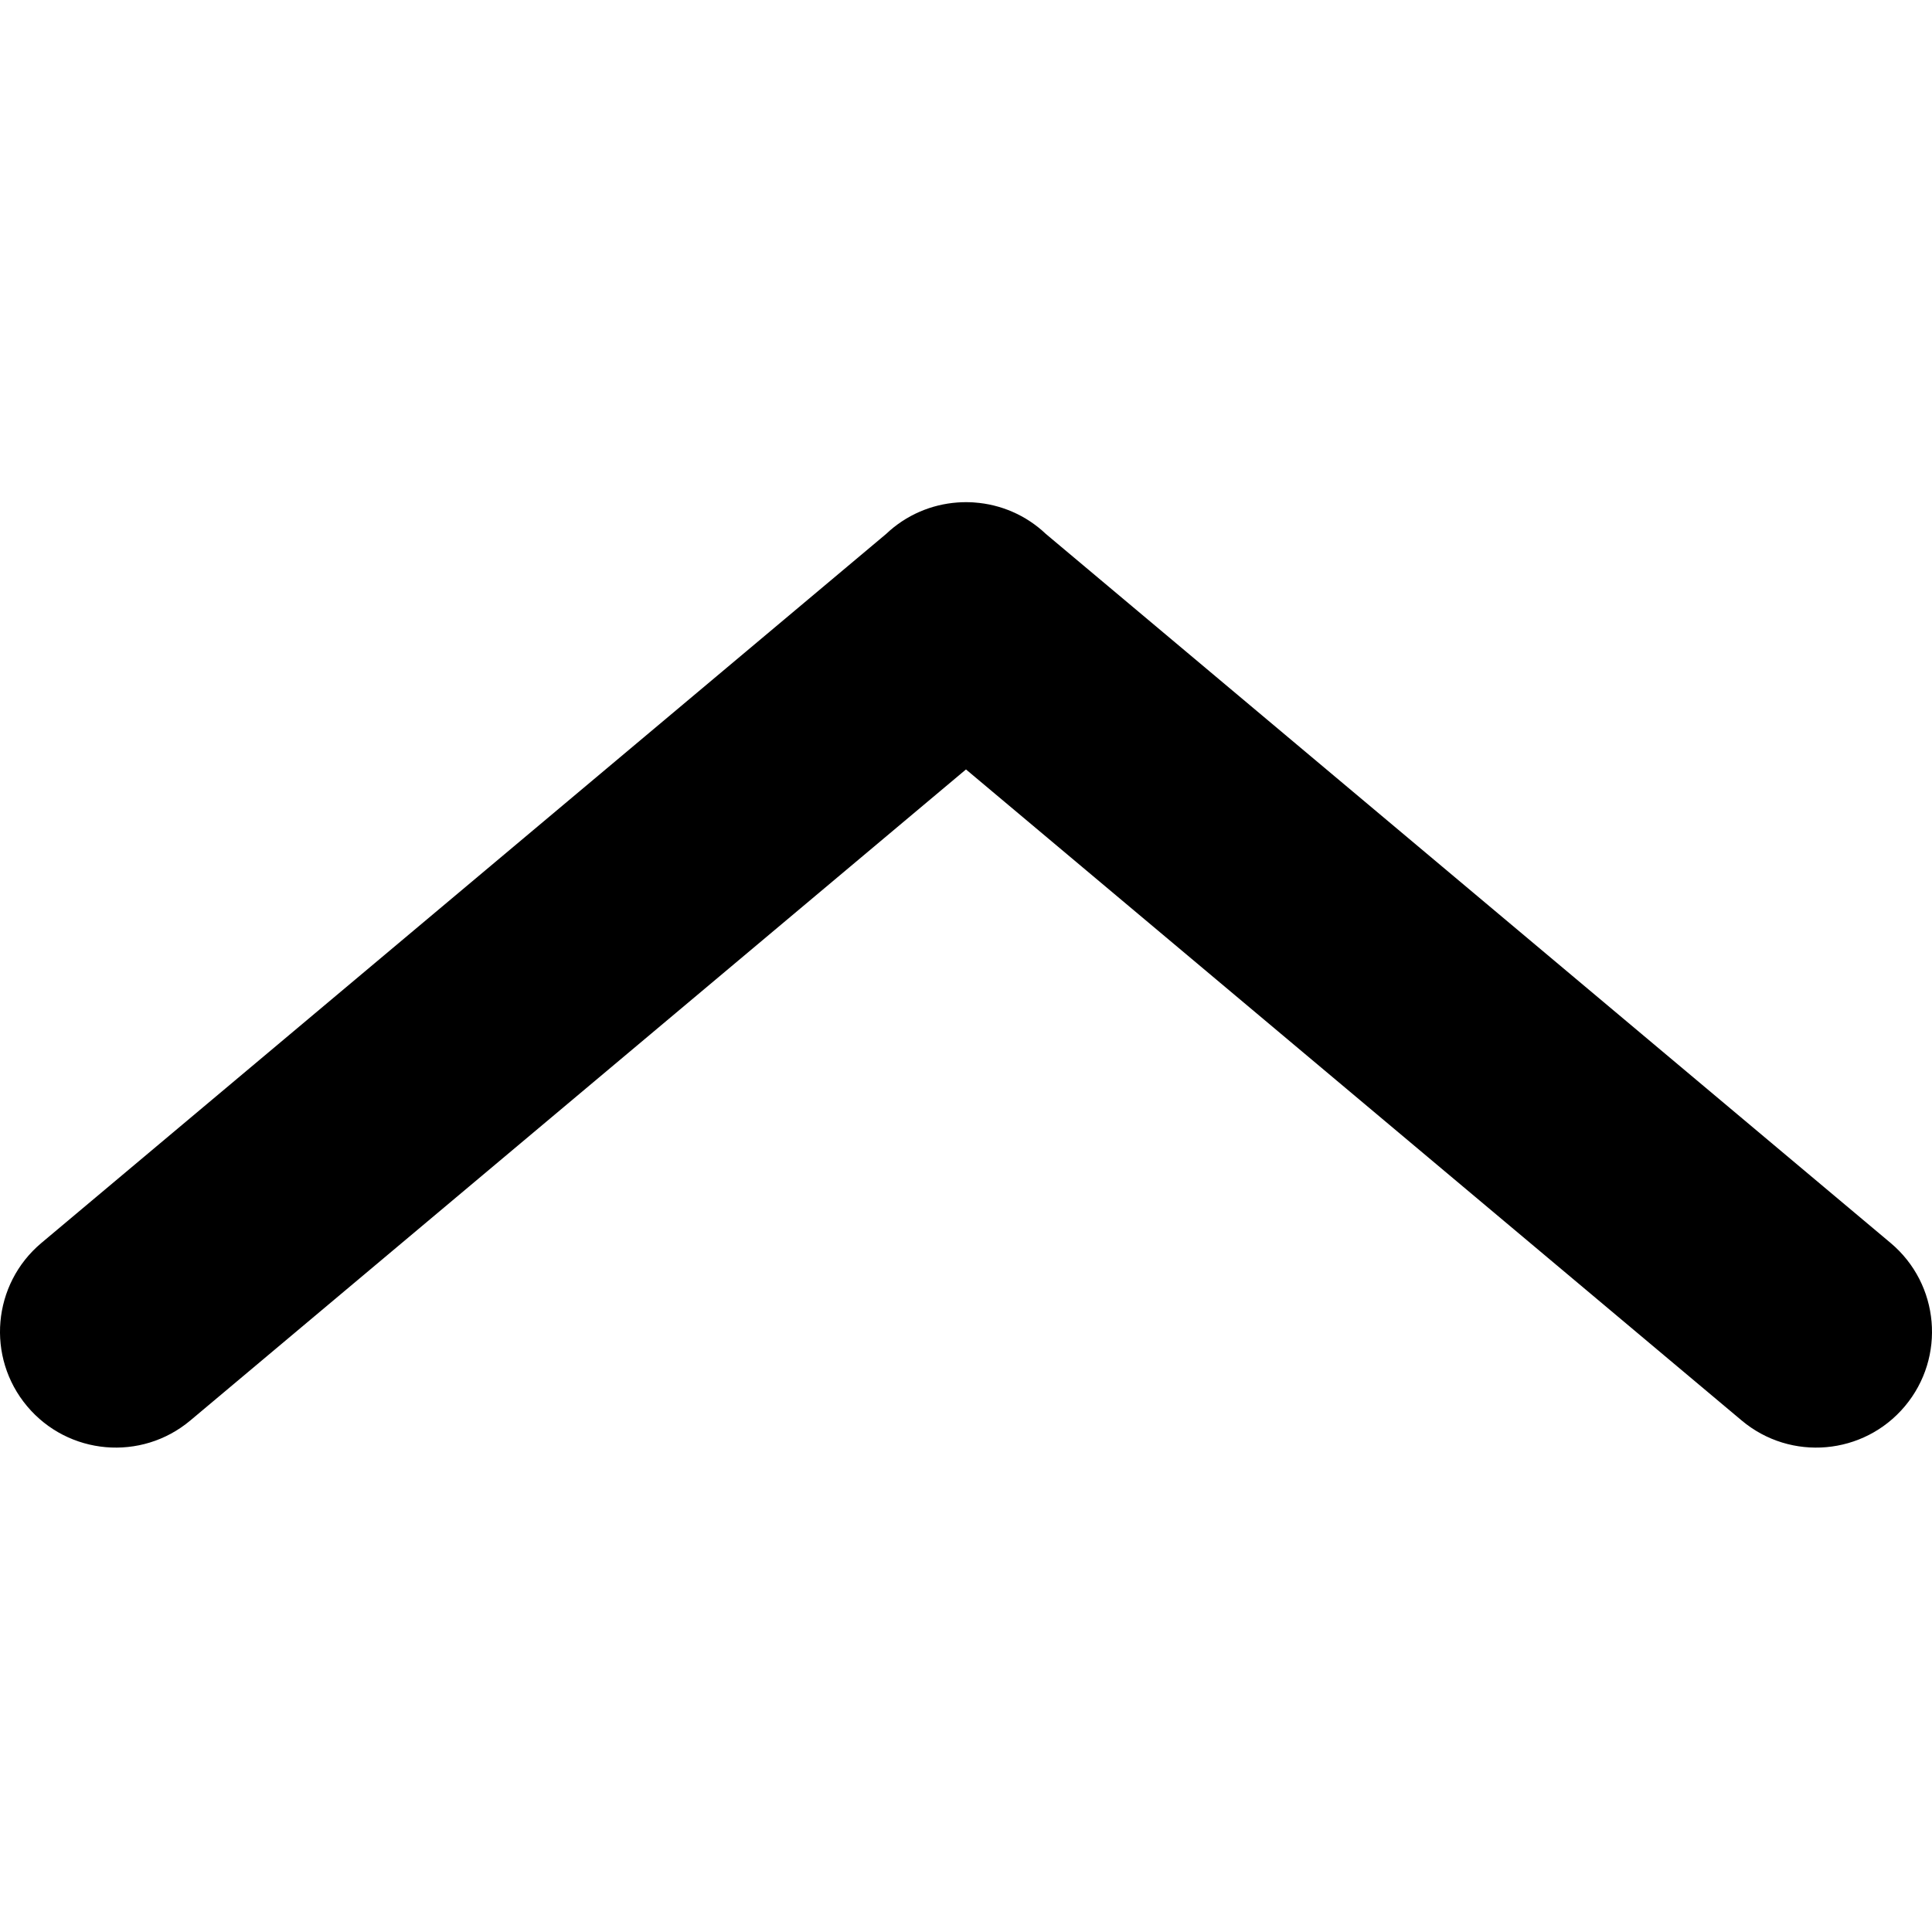<?xml version="1.0" encoding="UTF-8"?>
<svg width="100px" height="100px" viewBox="0 0 100 100" version="1.1" xmlns="http://www.w3.org/2000/svg" xmlns:xlink="http://www.w3.org/1999/xlink">
    <title>Arrow Head Line Regular Up</title>
    <g id="Arrow-Head-Line-Regular-Up" stroke="none" stroke-width="1" fill="none" fill-rule="evenodd">
        <path d="M50.073,25.993 L50.131,25.994 C50.155,25.994 50.179,25.995 50.203,25.996 C50.253,25.997 50.303,25.999 50.353,26.002 C50.382,26.005 50.412,26.007 50.441,26.009 C51.787,26.105 53.1,26.655 54.132,27.635 L97.857,64.335 C100.395,66.465 100.726,70.248 98.597,72.786 C96.47,75.322 92.689,75.654 90.152,73.527 C90.151,73.526 90.151,73.526 90.15,73.525 L49.999,39.826 L9.85,73.525 L9.85,73.525 C7.312,75.654 3.53,75.322 1.403,72.786 C-0.726,70.248 -0.395,66.465 2.143,64.335 L2.143,64.335 L45.868,27.635 C46.9,26.655 48.213,26.105 49.56,26.008 C49.589,26.007 49.618,26.005 49.647,26.003 C49.697,25.999 49.747,25.997 49.797,25.995 C49.821,25.995 49.845,25.994 49.869,25.994 C49.913,25.993 49.957,25.992 50,25.992 L50.073,25.993 L50.073,25.993 Z" id="Shadow"></path>
        <path d="M50.073,25.993 L50.131,25.994 C50.155,25.994 50.179,25.995 50.203,25.996 C50.253,25.997 50.303,25.999 50.353,26.002 C50.382,26.005 50.412,26.007 50.441,26.009 C51.787,26.105 53.1,26.655 54.132,27.635 L97.857,64.335 C100.395,66.465 100.726,70.248 98.597,72.786 C96.47,75.322 92.689,75.654 90.152,73.527 C90.151,73.526 90.151,73.526 90.15,73.525 L49.999,39.826 L9.85,73.525 L9.85,73.525 C7.312,75.654 3.53,75.322 1.403,72.786 C-0.726,70.248 -0.395,66.465 2.143,64.335 L2.143,64.335 L45.868,27.635 C46.9,26.655 48.213,26.105 49.56,26.008 C49.589,26.007 49.618,26.005 49.647,26.003 C49.697,25.999 49.747,25.997 49.797,25.995 C49.821,25.995 49.845,25.994 49.869,25.994 C49.913,25.993 49.957,25.992 50,25.992 L50.073,25.993 L50.073,25.993 Z" id="Colour" fill="#000000"></path>
    </g>
</svg>